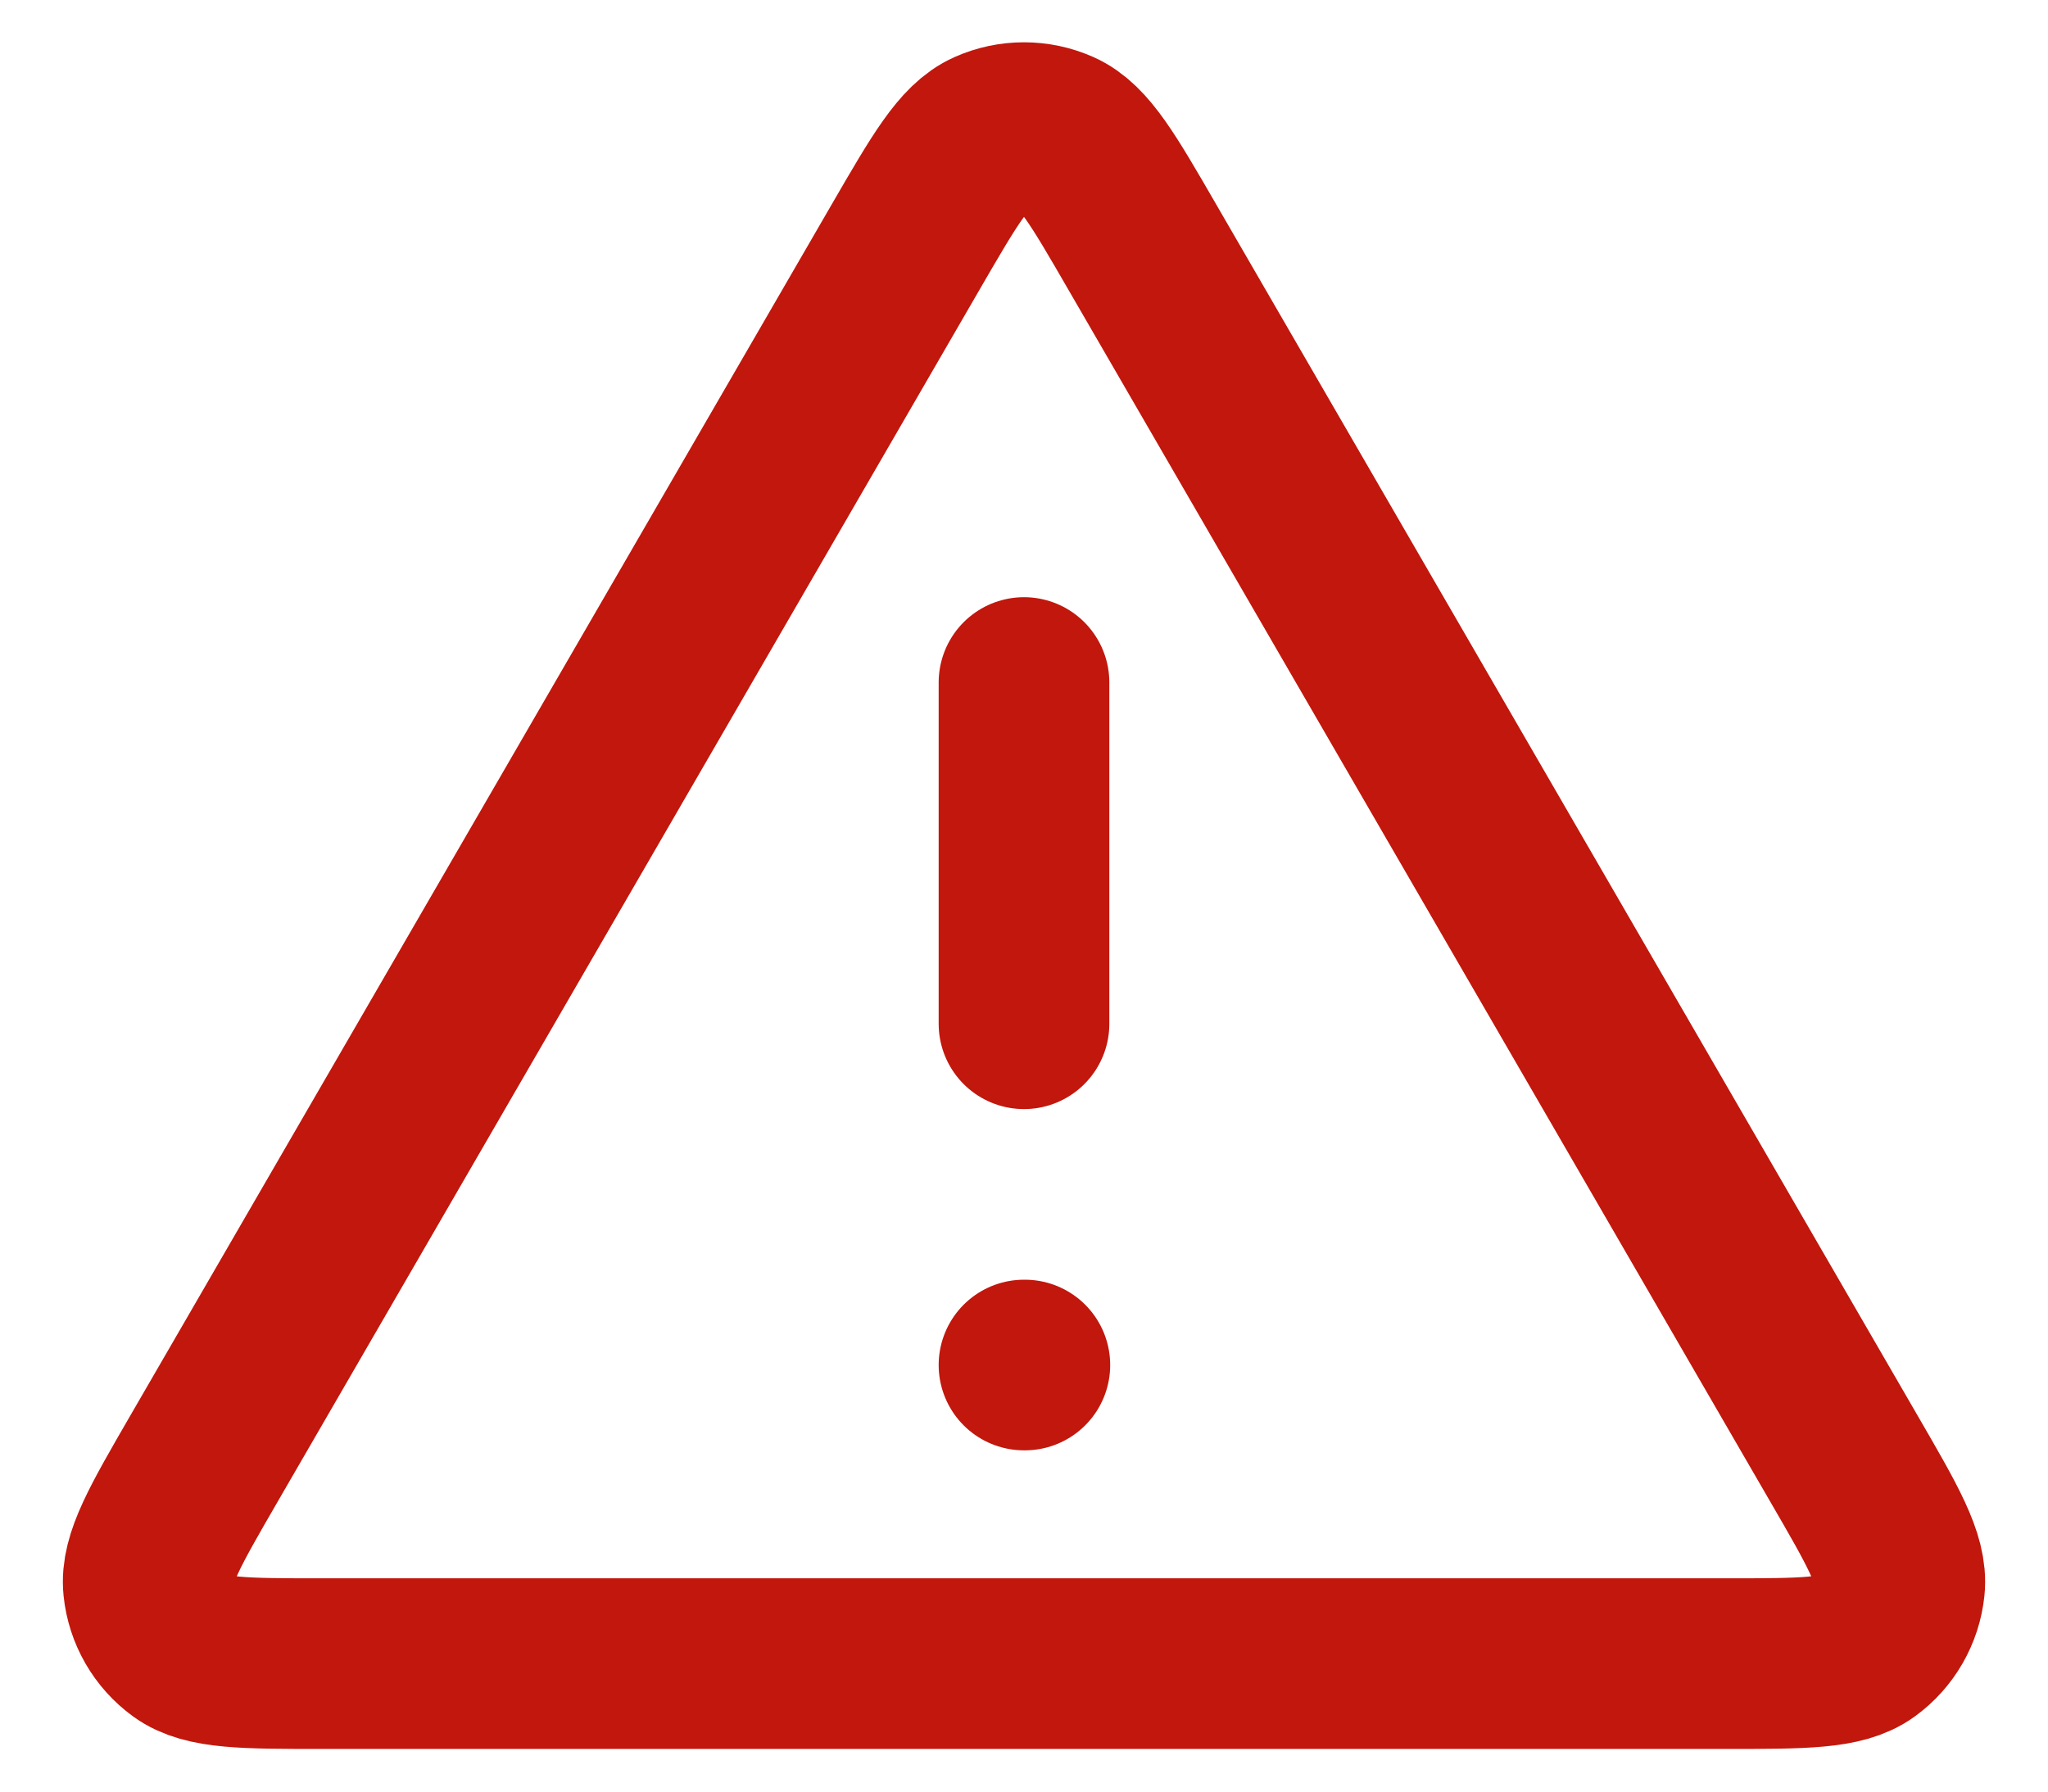 <svg width="24" height="21" viewBox="0 0 24 21" fill="none" xmlns="http://www.w3.org/2000/svg">
<path d="M12 8V12M12 16H12.01M10.615 2.892L2.39 17.098C1.934 17.886 1.706 18.28 1.74 18.604C1.769 18.886 1.917 19.142 2.146 19.309C2.409 19.5 2.864 19.5 3.775 19.5H20.225C21.135 19.5 21.59 19.5 21.853 19.309C22.083 19.142 22.23 18.886 22.26 18.604C22.294 18.28 22.066 17.886 21.609 17.098L13.384 2.892C12.93 2.107 12.703 1.714 12.406 1.582C12.147 1.467 11.852 1.467 11.594 1.582C11.297 1.714 11.07 2.107 10.615 2.892Z" stroke="#C1170C" stroke-width="2" stroke-linecap="round" stroke-linejoin="round"/>
</svg>
